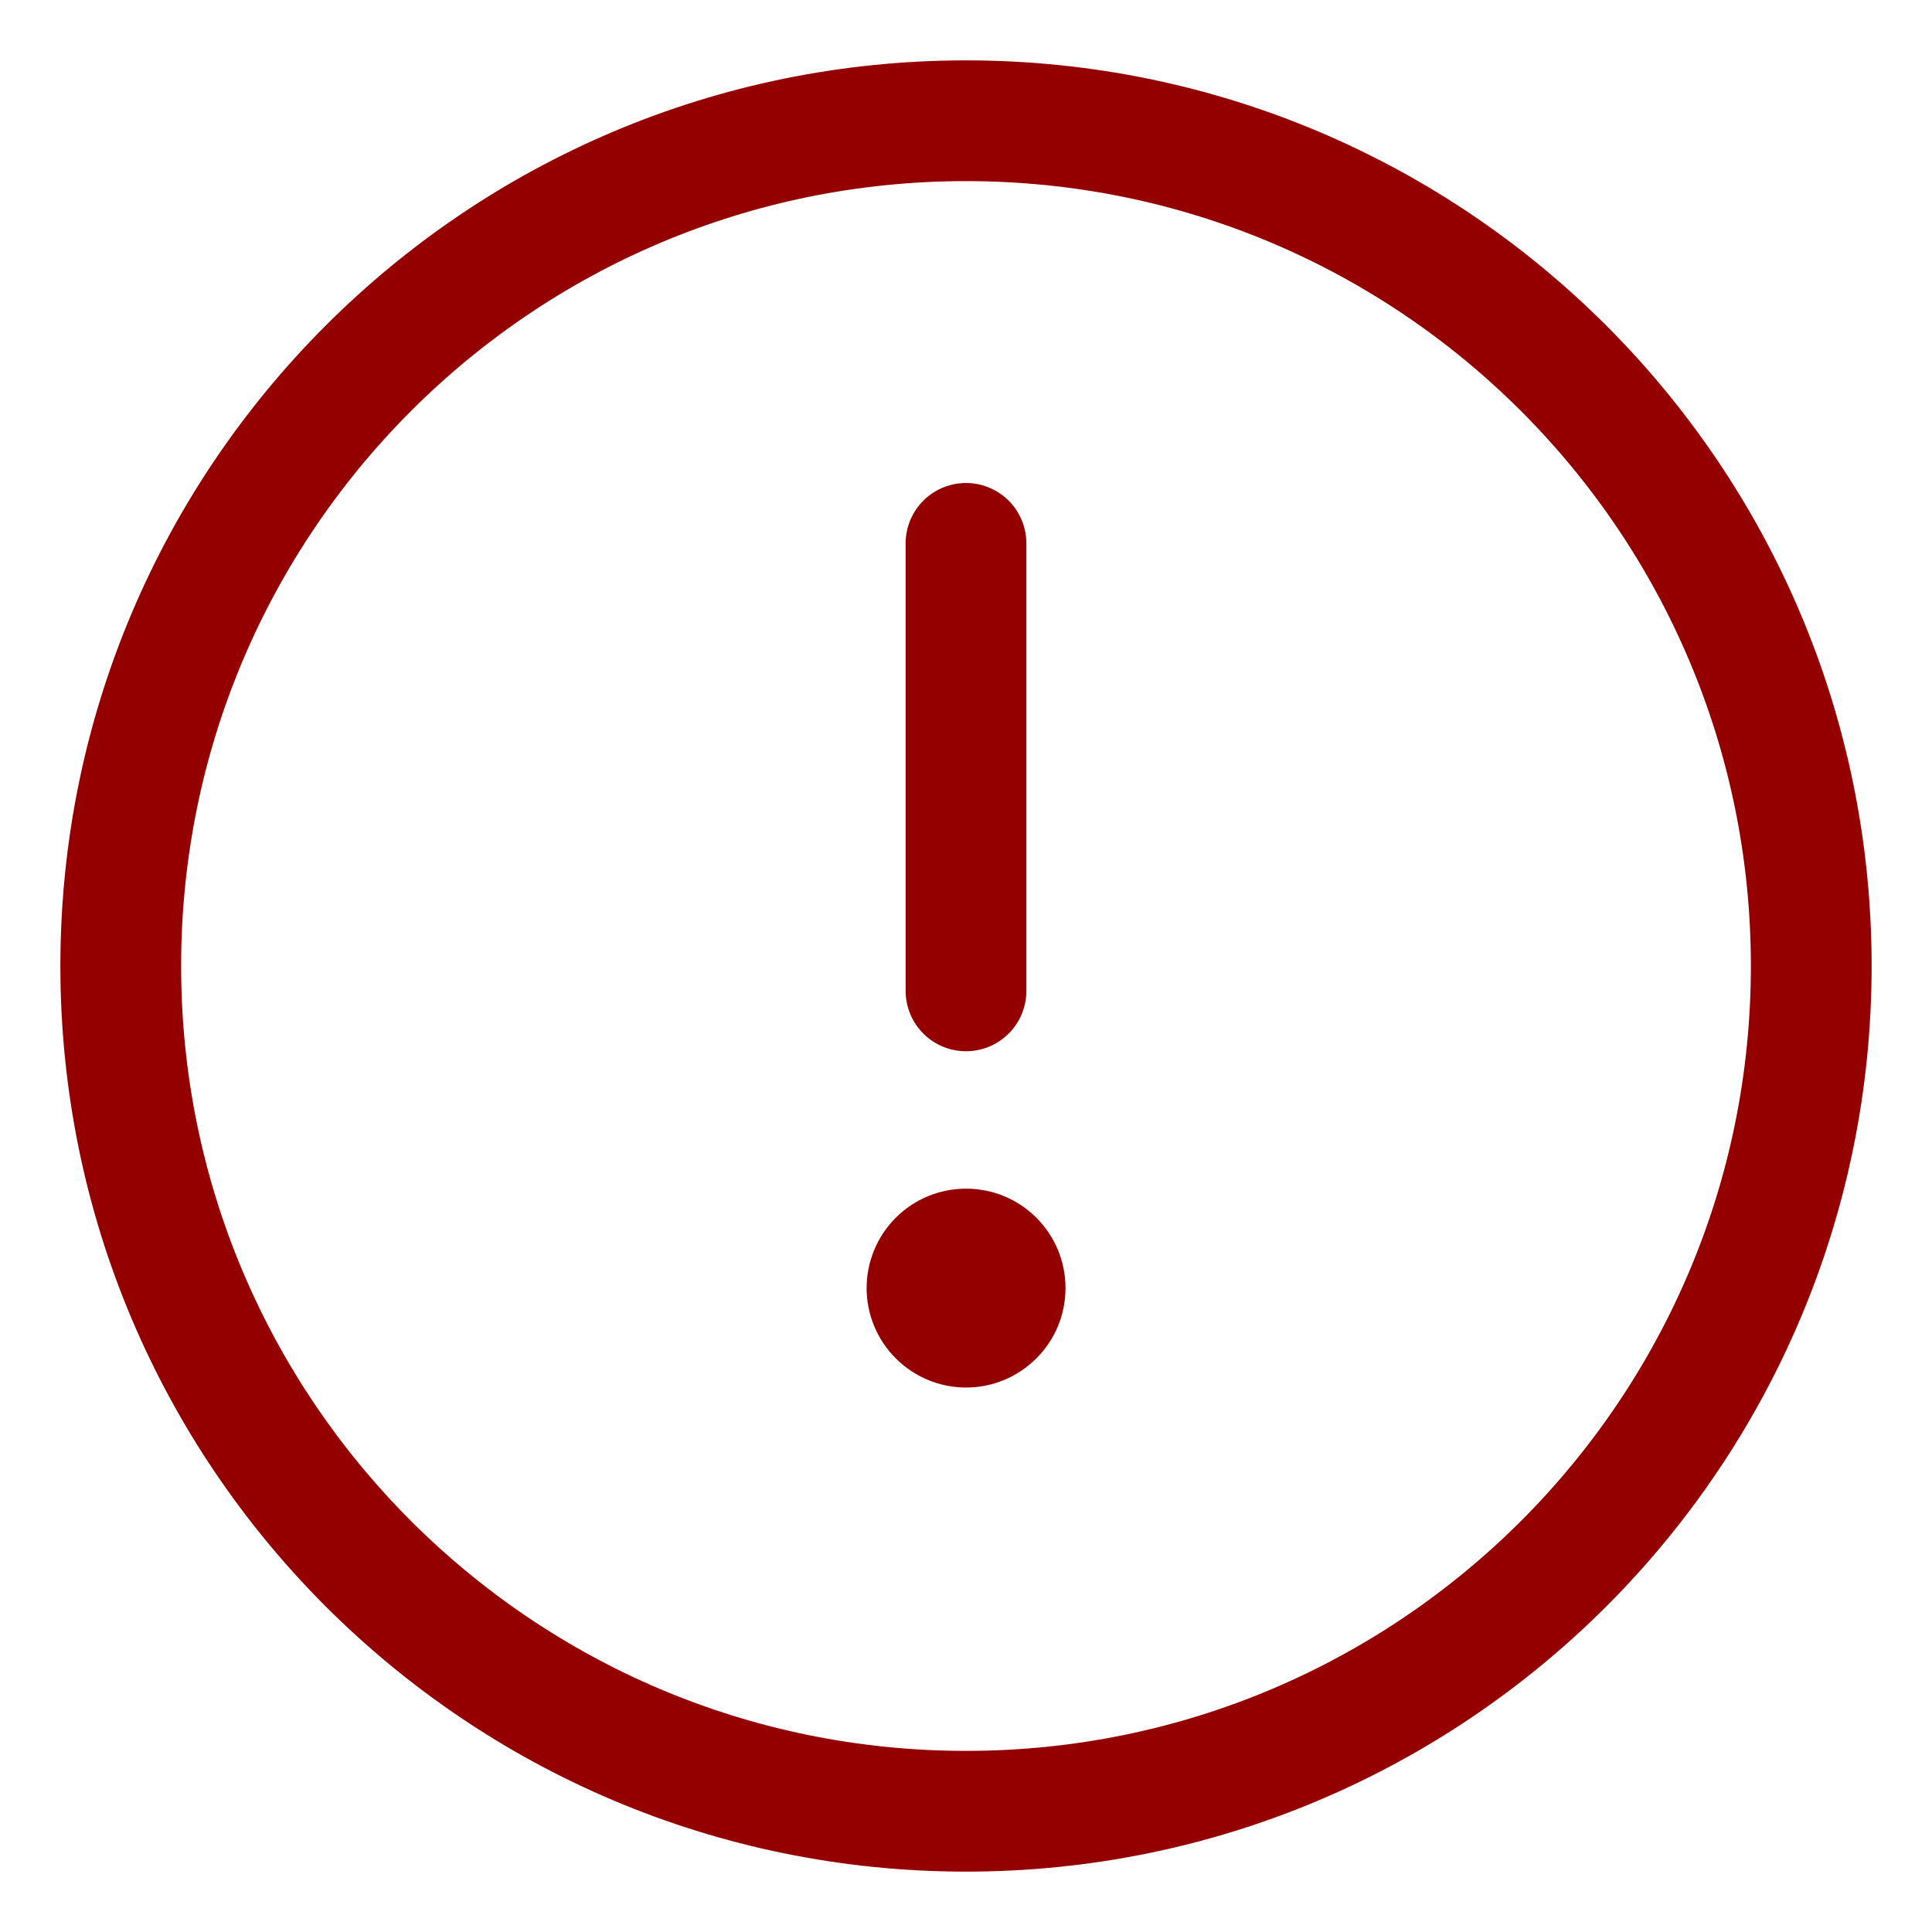 <svg width="16" height="16" viewBox="0 0 16 16" fill="none" xmlns="http://www.w3.org/2000/svg">
<path d="M8 4.5V8.206" stroke="#940000" stroke-linecap="round" stroke-linejoin="round"/>
<path d="M8.824 10.667C8.824 10.886 8.738 11.095 8.583 11.249C8.429 11.404 8.219 11.491 8.001 11.491C7.782 11.491 7.573 11.404 7.418 11.249C7.264 11.095 7.177 10.886 7.177 10.667C7.177 10.449 7.264 10.239 7.418 10.085C7.573 9.93 7.782 9.844 8.001 9.844C8.219 9.844 8.429 9.93 8.583 10.085C8.738 10.239 8.824 10.449 8.824 10.667Z" fill="#940000"/>
<path d="M8 15C11.866 15 15 11.866 15 8C15 4.134 11.866 1 8 1C4.134 1 1 4.134 1 8C1 11.866 4.134 15 8 15Z" stroke="#940000"/>
</svg>
